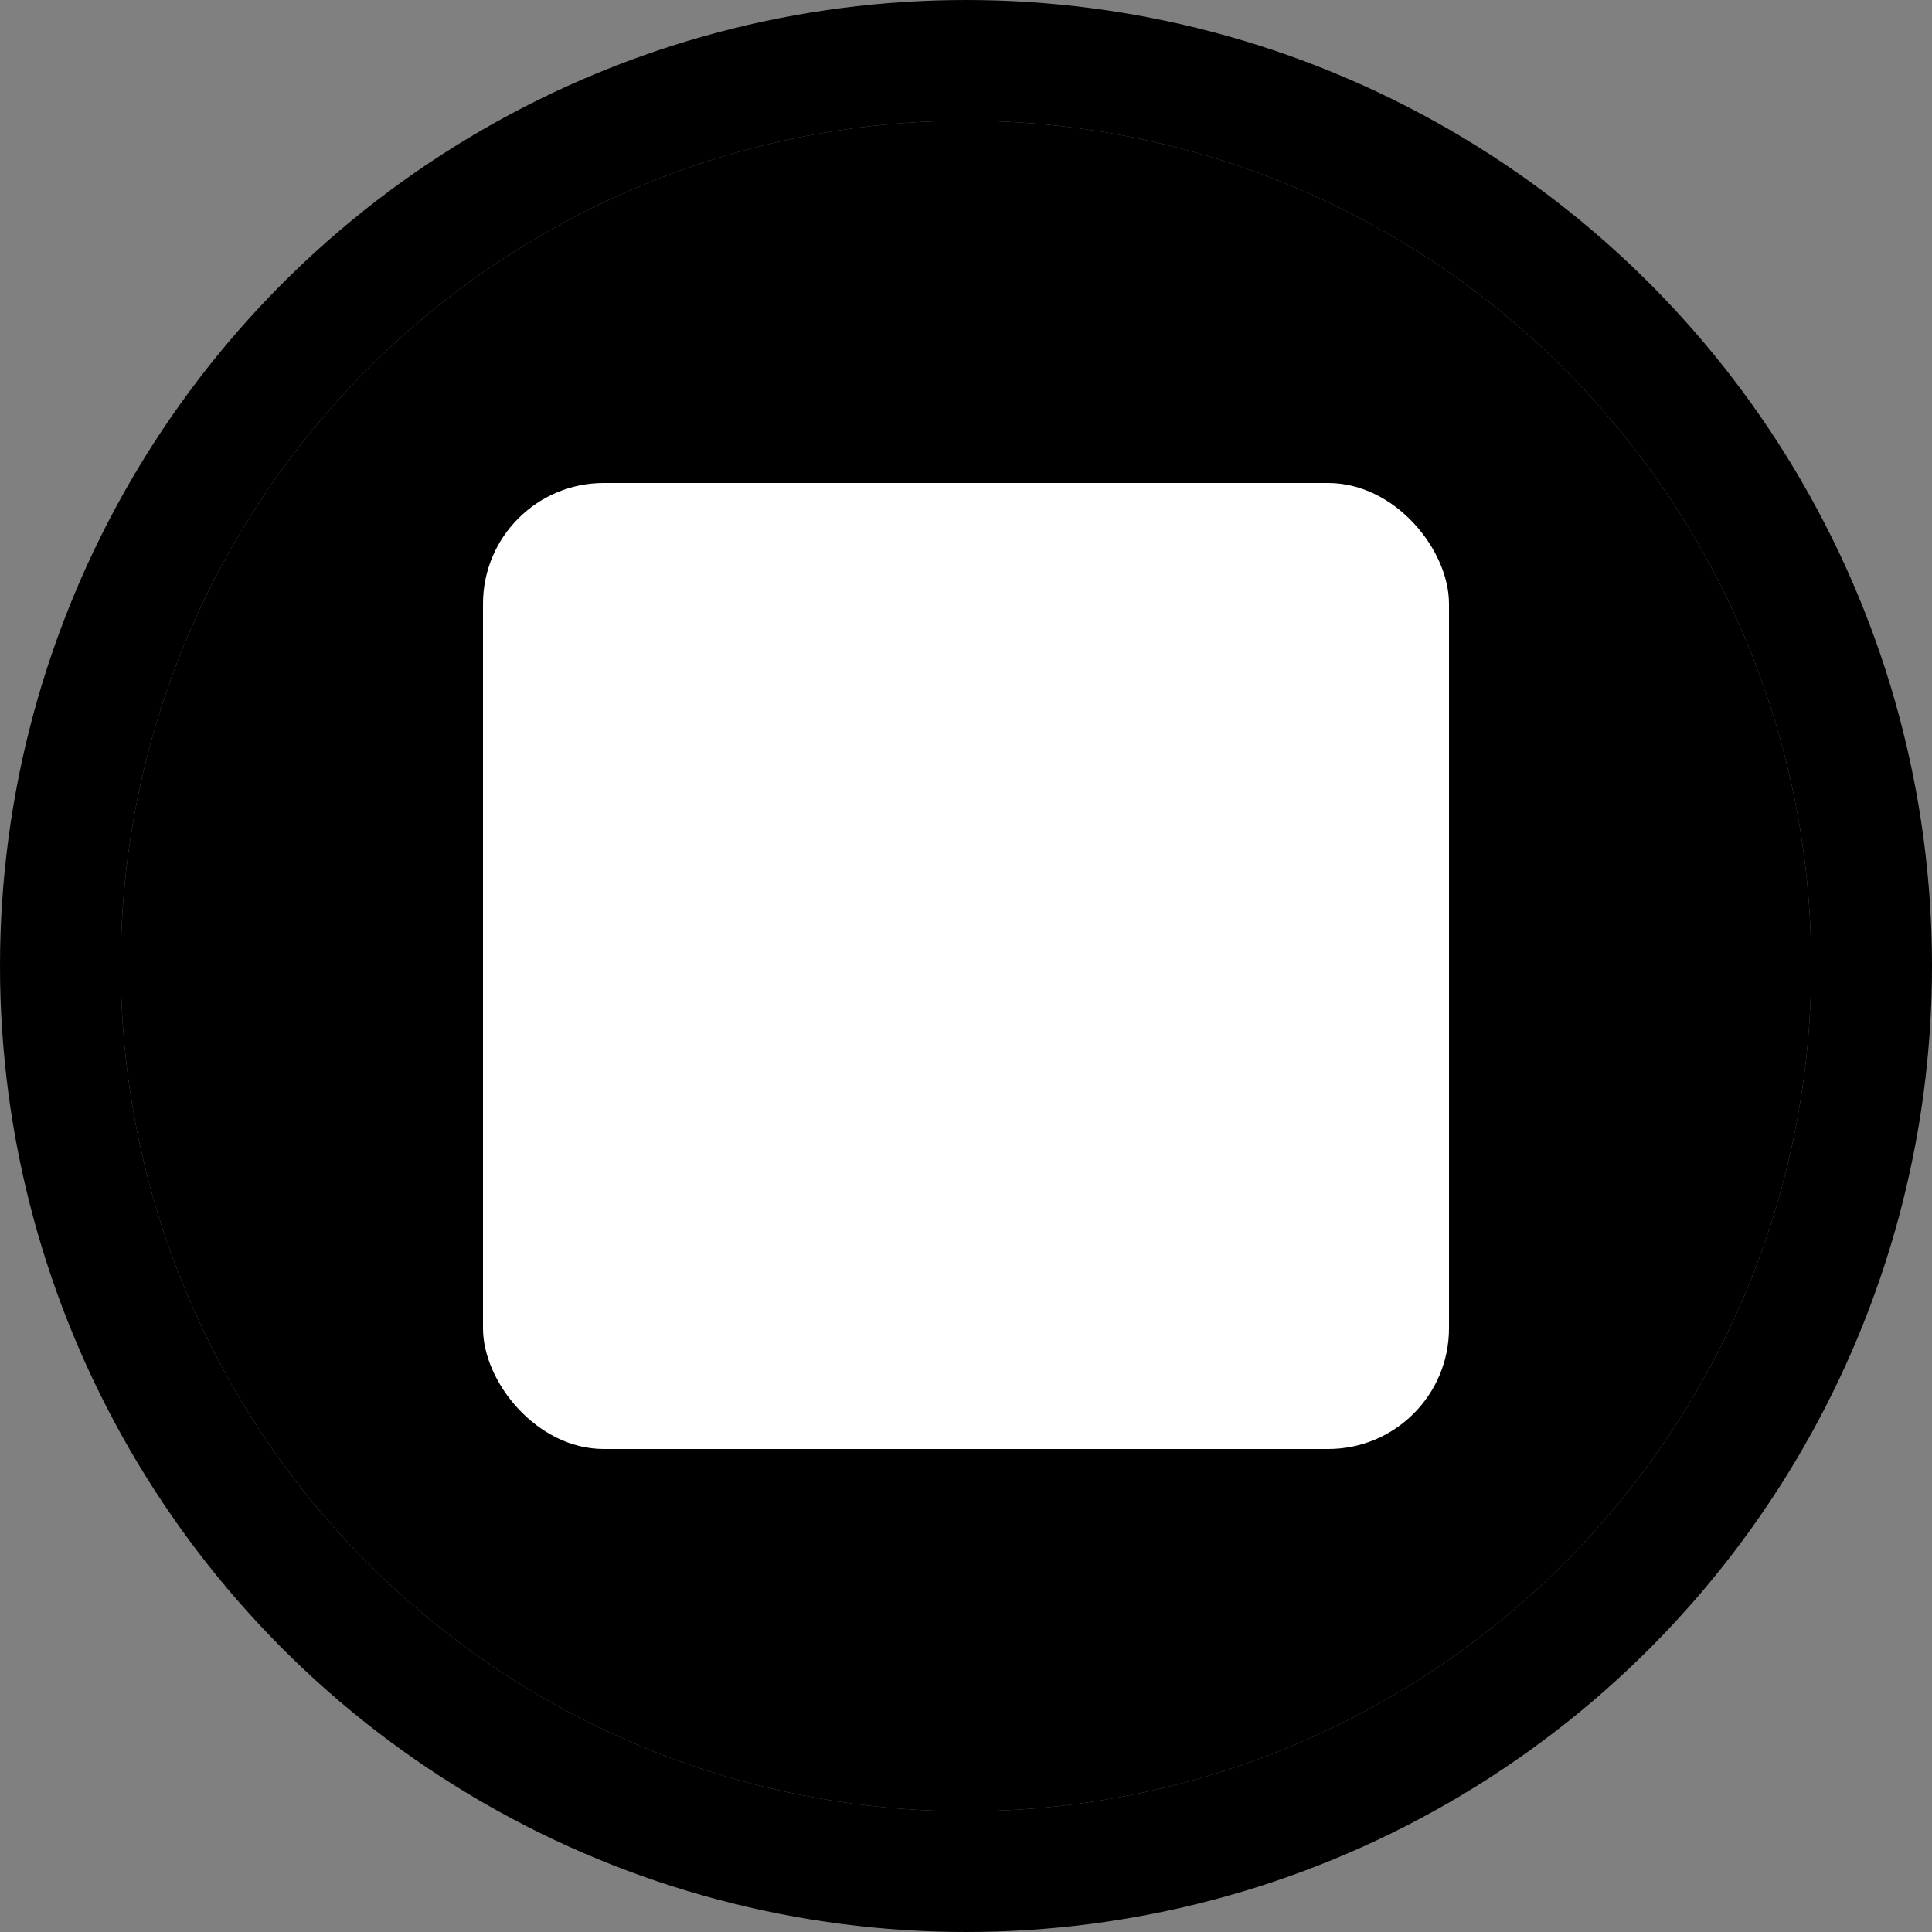 <svg width="1024" height="1024" viewBox="0 0 1024 1024" fill="none" xmlns="http://www.w3.org/2000/svg"><rect x="0" y="0" width="1024" height="1024" fill="#808080" stroke="none"/><g clip-path="url(#clip0_236_16)"><circle cx="512" cy="512" r="448" fill="${this._stopColor}"/><circle cx="512" cy="512" r="480" stroke="#${this._stopColor}" stroke-opacity="0.5" stroke-width="64"/><rect x="256" y="256" width="512" height="512" rx="64" fill="white"/></g><defs><clipPath id="clip0_236_16"><rect width="1024" height="1024" fill="white"/></clipPath></defs></svg>